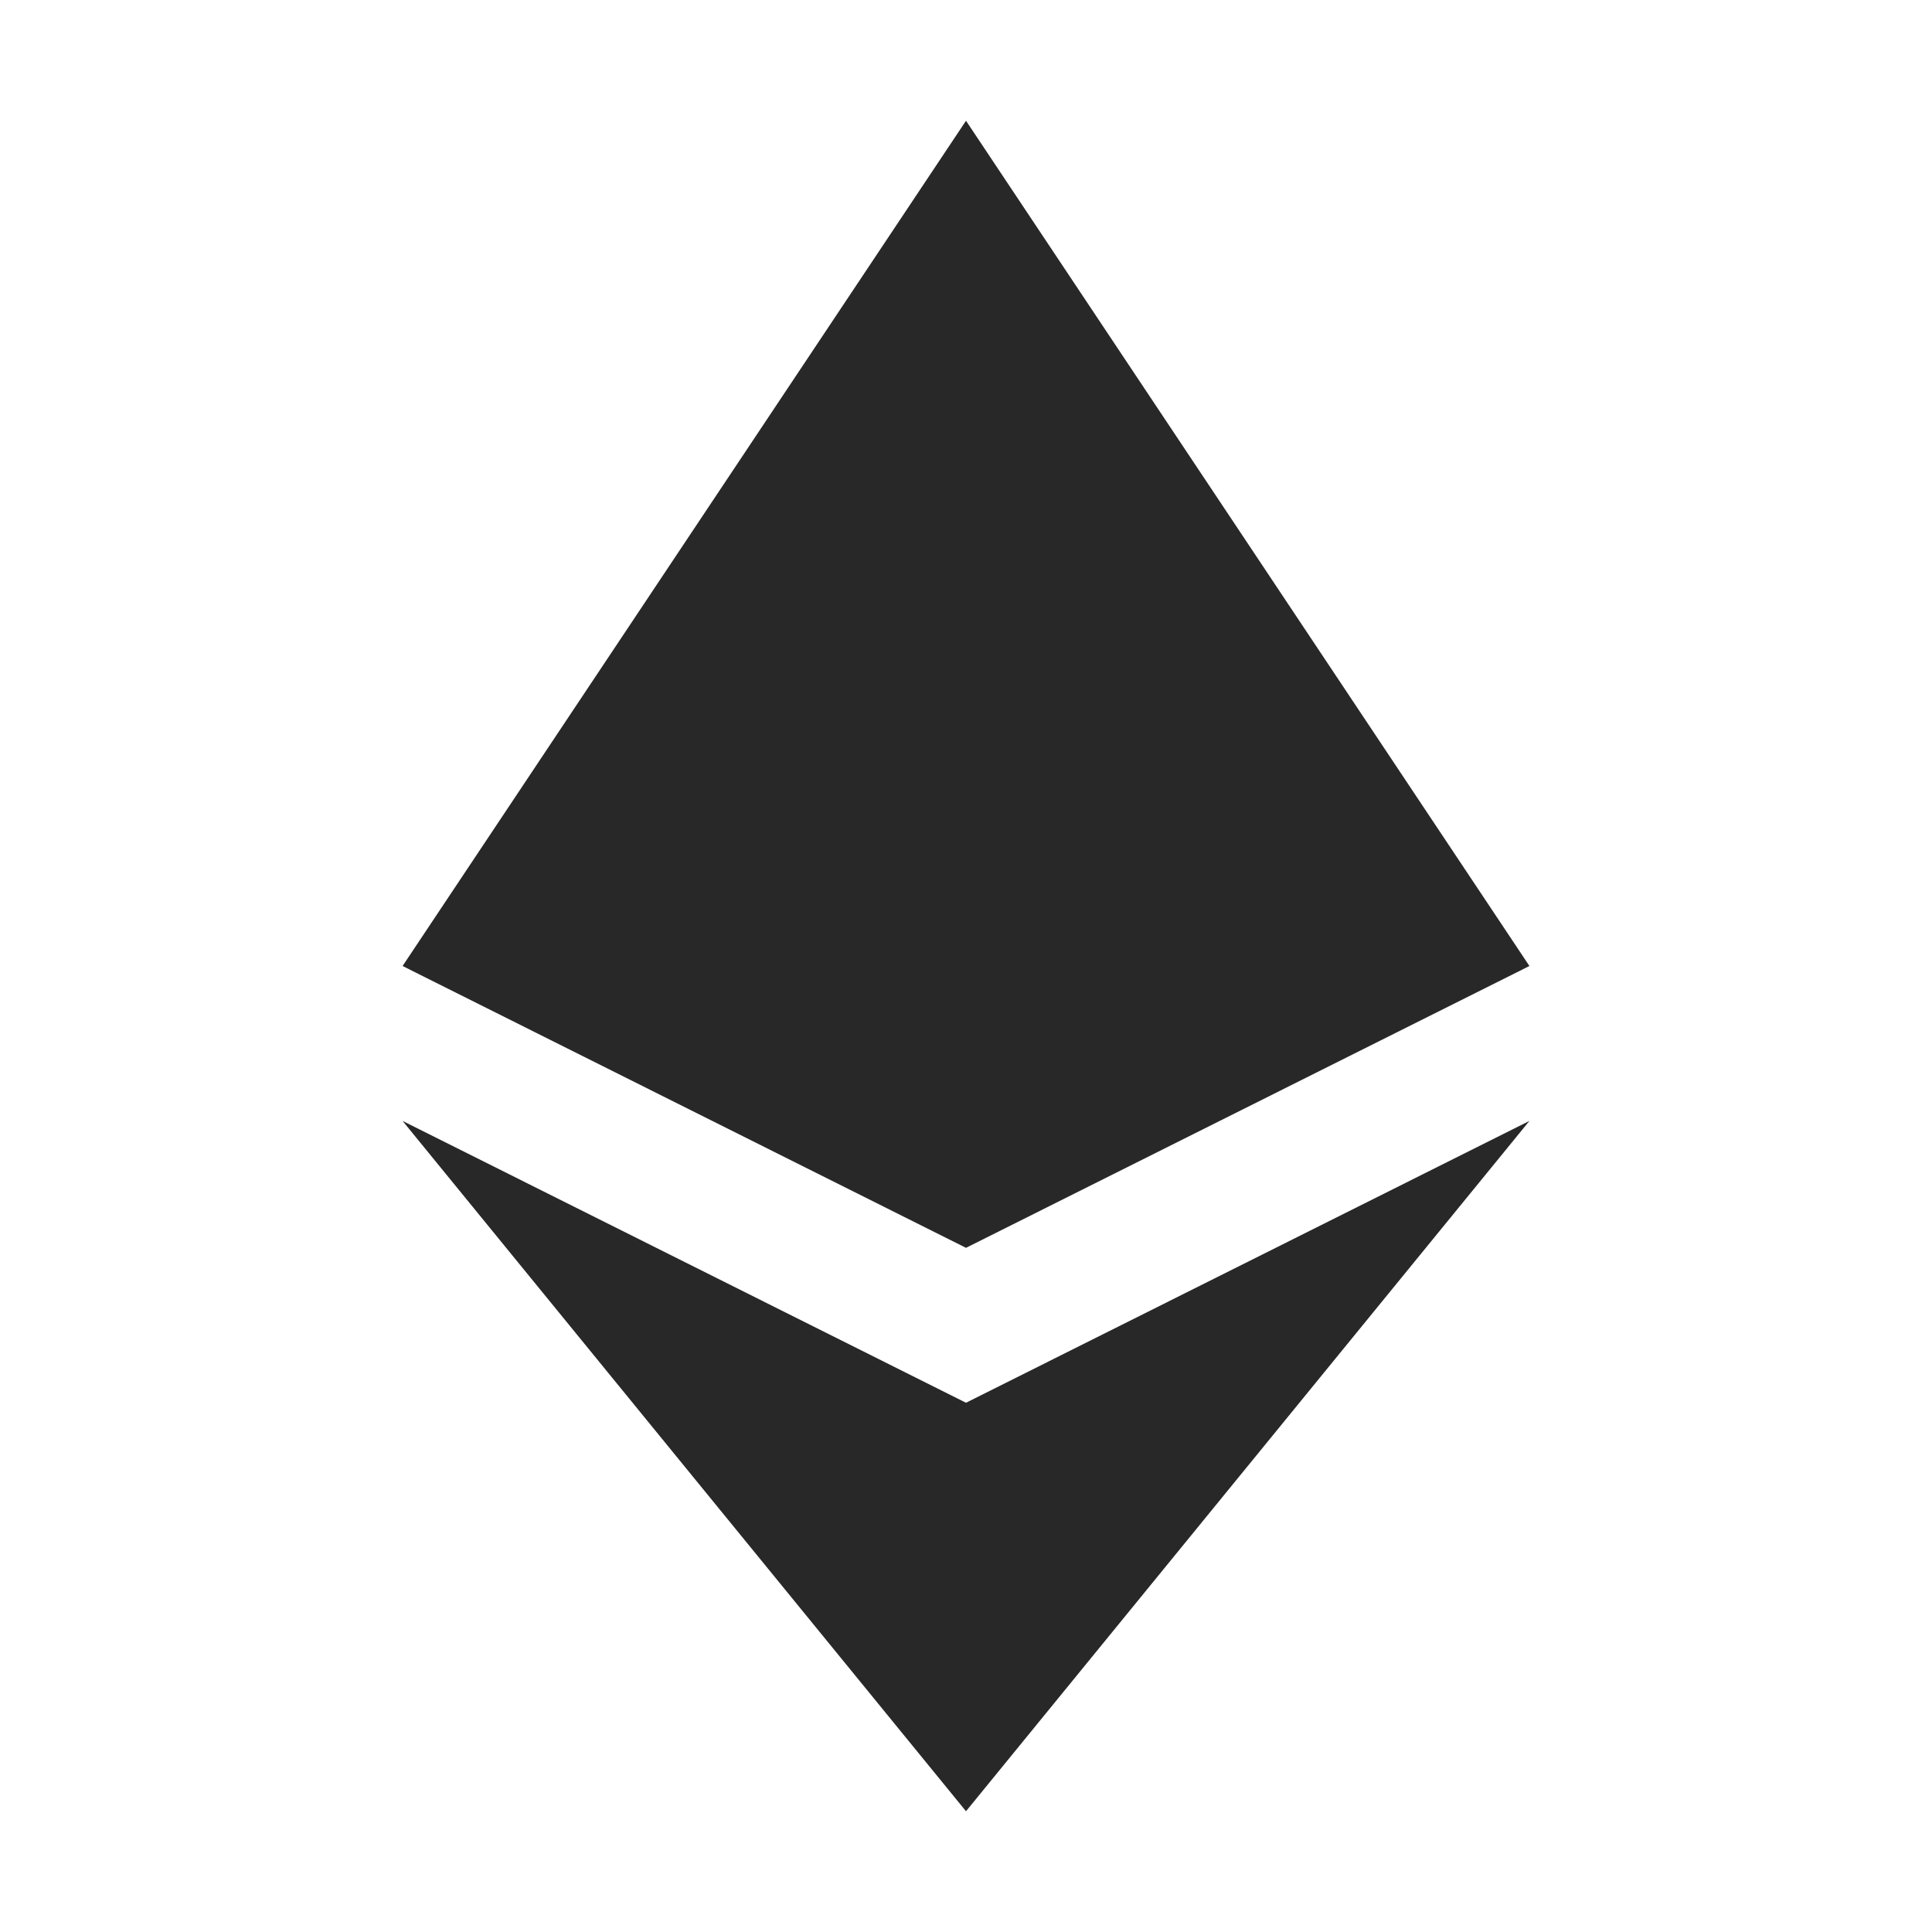 <svg width="16" height="16" version="1.1" xmlns="http://www.w3.org/2000/svg">
  <defs>
    <style id="current-color-scheme" type="text/css">.ColorScheme-Text { color:#282828; } .ColorScheme-Highlight { color:#458588; }</style>
  </defs>
  <path class="ColorScheme-Text" d="m8 1-4.666 7 4.666 2.334 4.666-2.334-4.666-7zm-4.666 8.283 4.666 5.717 4.666-5.717-4.666 2.334-4.666-2.334z" fill="currentColor"/>
</svg>
